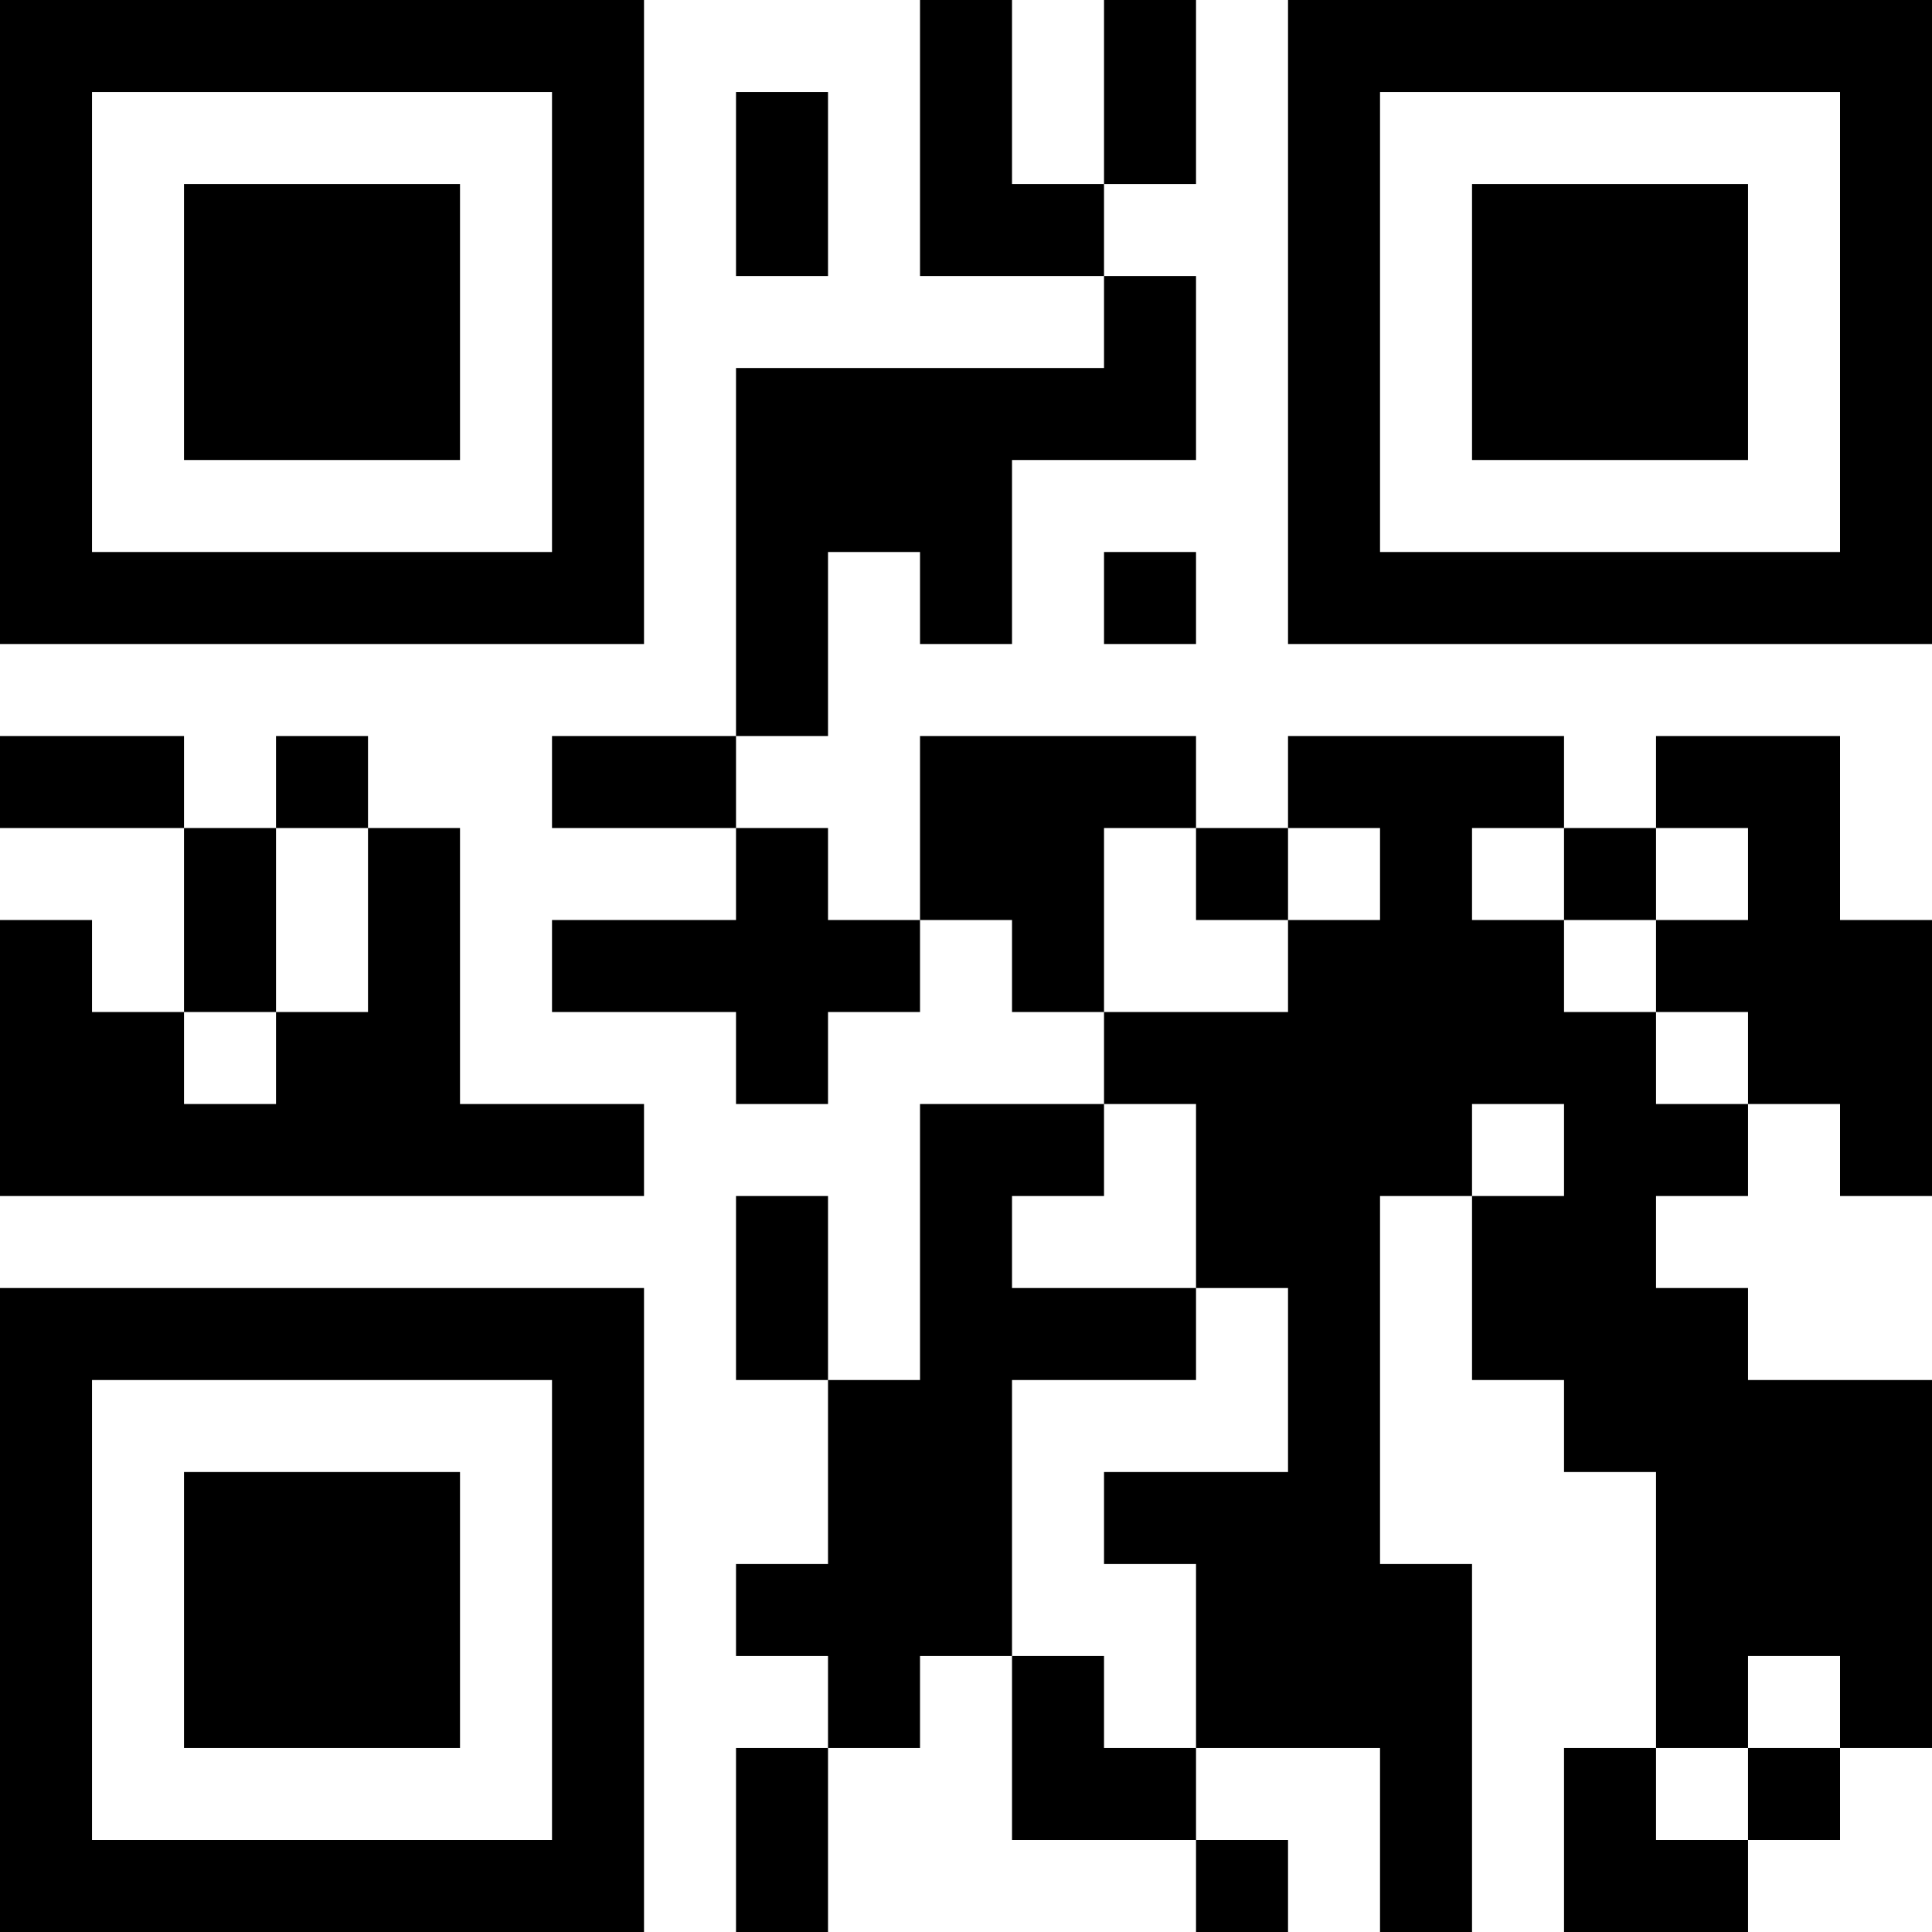 <?xml version="1.0" encoding="UTF-8"?>
<svg xmlns="http://www.w3.org/2000/svg" version="1.1" width="200" height="200" viewBox="0 0 200 200"><rect x="0" y="0" width="200" height="200" fill="#ffffff"/><g transform="scale(9.524)"><g transform="translate(0,0)"><path fill-rule="evenodd" d="M10 0L10 3L12 3L12 4L8 4L8 8L6 8L6 9L8 9L8 10L6 10L6 11L8 11L8 12L9 12L9 11L10 11L10 10L11 10L11 11L12 11L12 12L10 12L10 15L9 15L9 13L8 13L8 15L9 15L9 17L8 17L8 18L9 18L9 19L8 19L8 21L9 21L9 19L10 19L10 18L11 18L11 20L13 20L13 21L14 21L14 20L13 20L13 19L15 19L15 21L16 21L16 17L15 17L15 13L16 13L16 15L17 15L17 16L18 16L18 19L17 19L17 21L19 21L19 20L20 20L20 19L21 19L21 15L19 15L19 14L18 14L18 13L19 13L19 12L20 12L20 13L21 13L21 10L20 10L20 8L18 8L18 9L17 9L17 8L14 8L14 9L13 9L13 8L10 8L10 10L9 10L9 9L8 9L8 8L9 8L9 6L10 6L10 7L11 7L11 5L13 5L13 3L12 3L12 2L13 2L13 0L12 0L12 2L11 2L11 0ZM8 1L8 3L9 3L9 1ZM12 6L12 7L13 7L13 6ZM0 8L0 9L2 9L2 11L1 11L1 10L0 10L0 13L7 13L7 12L5 12L5 9L4 9L4 8L3 8L3 9L2 9L2 8ZM3 9L3 11L2 11L2 12L3 12L3 11L4 11L4 9ZM12 9L12 11L14 11L14 10L15 10L15 9L14 9L14 10L13 10L13 9ZM16 9L16 10L17 10L17 11L18 11L18 12L19 12L19 11L18 11L18 10L19 10L19 9L18 9L18 10L17 10L17 9ZM12 12L12 13L11 13L11 14L13 14L13 15L11 15L11 18L12 18L12 19L13 19L13 17L12 17L12 16L14 16L14 14L13 14L13 12ZM16 12L16 13L17 13L17 12ZM19 18L19 19L18 19L18 20L19 20L19 19L20 19L20 18ZM0 0L0 7L7 7L7 0ZM1 1L1 6L6 6L6 1ZM2 2L2 5L5 5L5 2ZM14 0L14 7L21 7L21 0ZM15 1L15 6L20 6L20 1ZM16 2L16 5L19 5L19 2ZM0 14L0 21L7 21L7 14ZM1 15L1 20L6 20L6 15ZM2 16L2 19L5 19L5 16Z" fill="#000000"/></g></g></svg>
